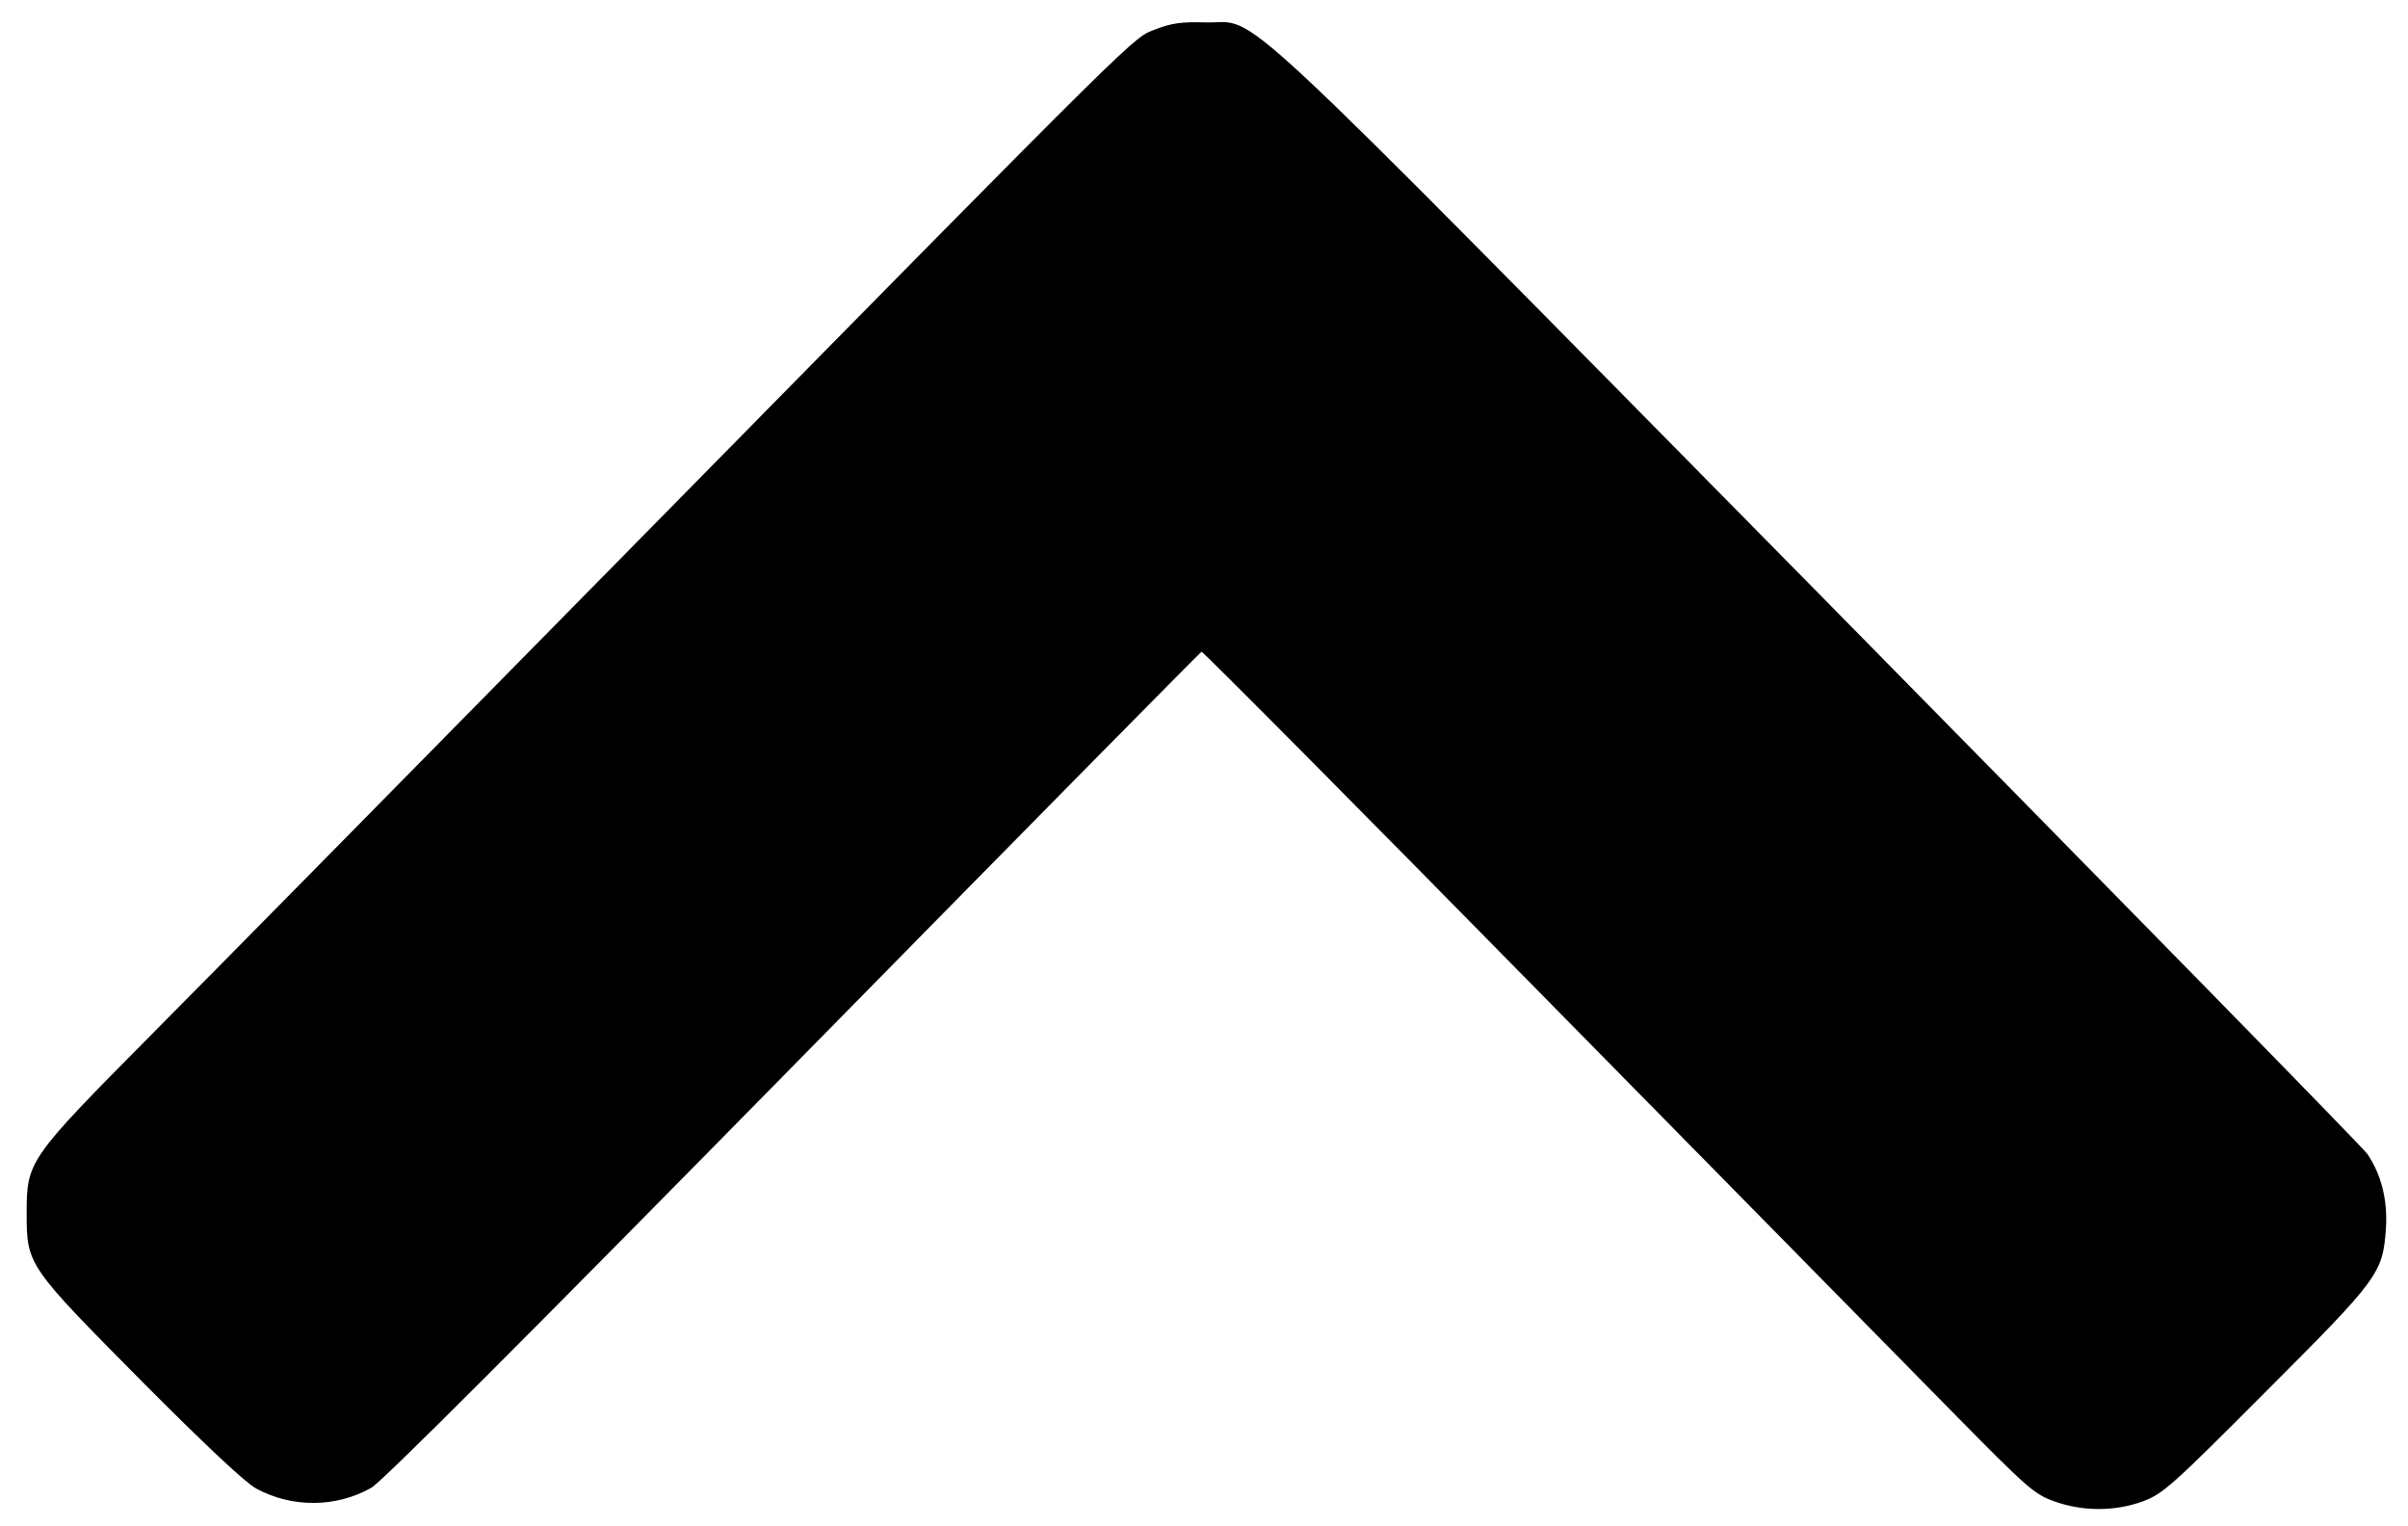 <?xml version="1.0" standalone="no"?>
<!DOCTYPE svg PUBLIC "-//W3C//DTD SVG 20010904//EN"
 "http://www.w3.org/TR/2001/REC-SVG-20010904/DTD/svg10.dtd">
<svg version="1.0" xmlns="http://www.w3.org/2000/svg"
 width="677pt" height="429pt" viewBox="0 0 677 429"
 preserveAspectRatio="xMidYMid meet">
<g transform="translate(0,429) scale(0.1,-0.1)"
fill="#000000" stroke="none">
<path d="M3250 4208 c-67 -26 -12 29 -1446 -1428 -598 -608 -1219 -1238 -1380
-1400 -345 -348 -349 -354 -349 -500 0 -146 2 -148 323 -472 178 -179 291
-285 322 -302 101 -55 225 -54 324 2 31 18 431 418 1187 1187 627 638 1143
1161 1147 1163 4 1 432 -430 952 -959 520 -528 1044 -1061 1165 -1184 204
-207 224 -225 280 -245 80 -29 171 -29 250 0 56 21 80 42 346 309 318 318 328
332 337 458 5 80 -13 151 -52 209 -12 18 -708 728 -1546 1579 -1703 1727
-1565 1598 -1720 1602 -68 2 -96 -2 -140 -19z"/>
</g>
</svg>
